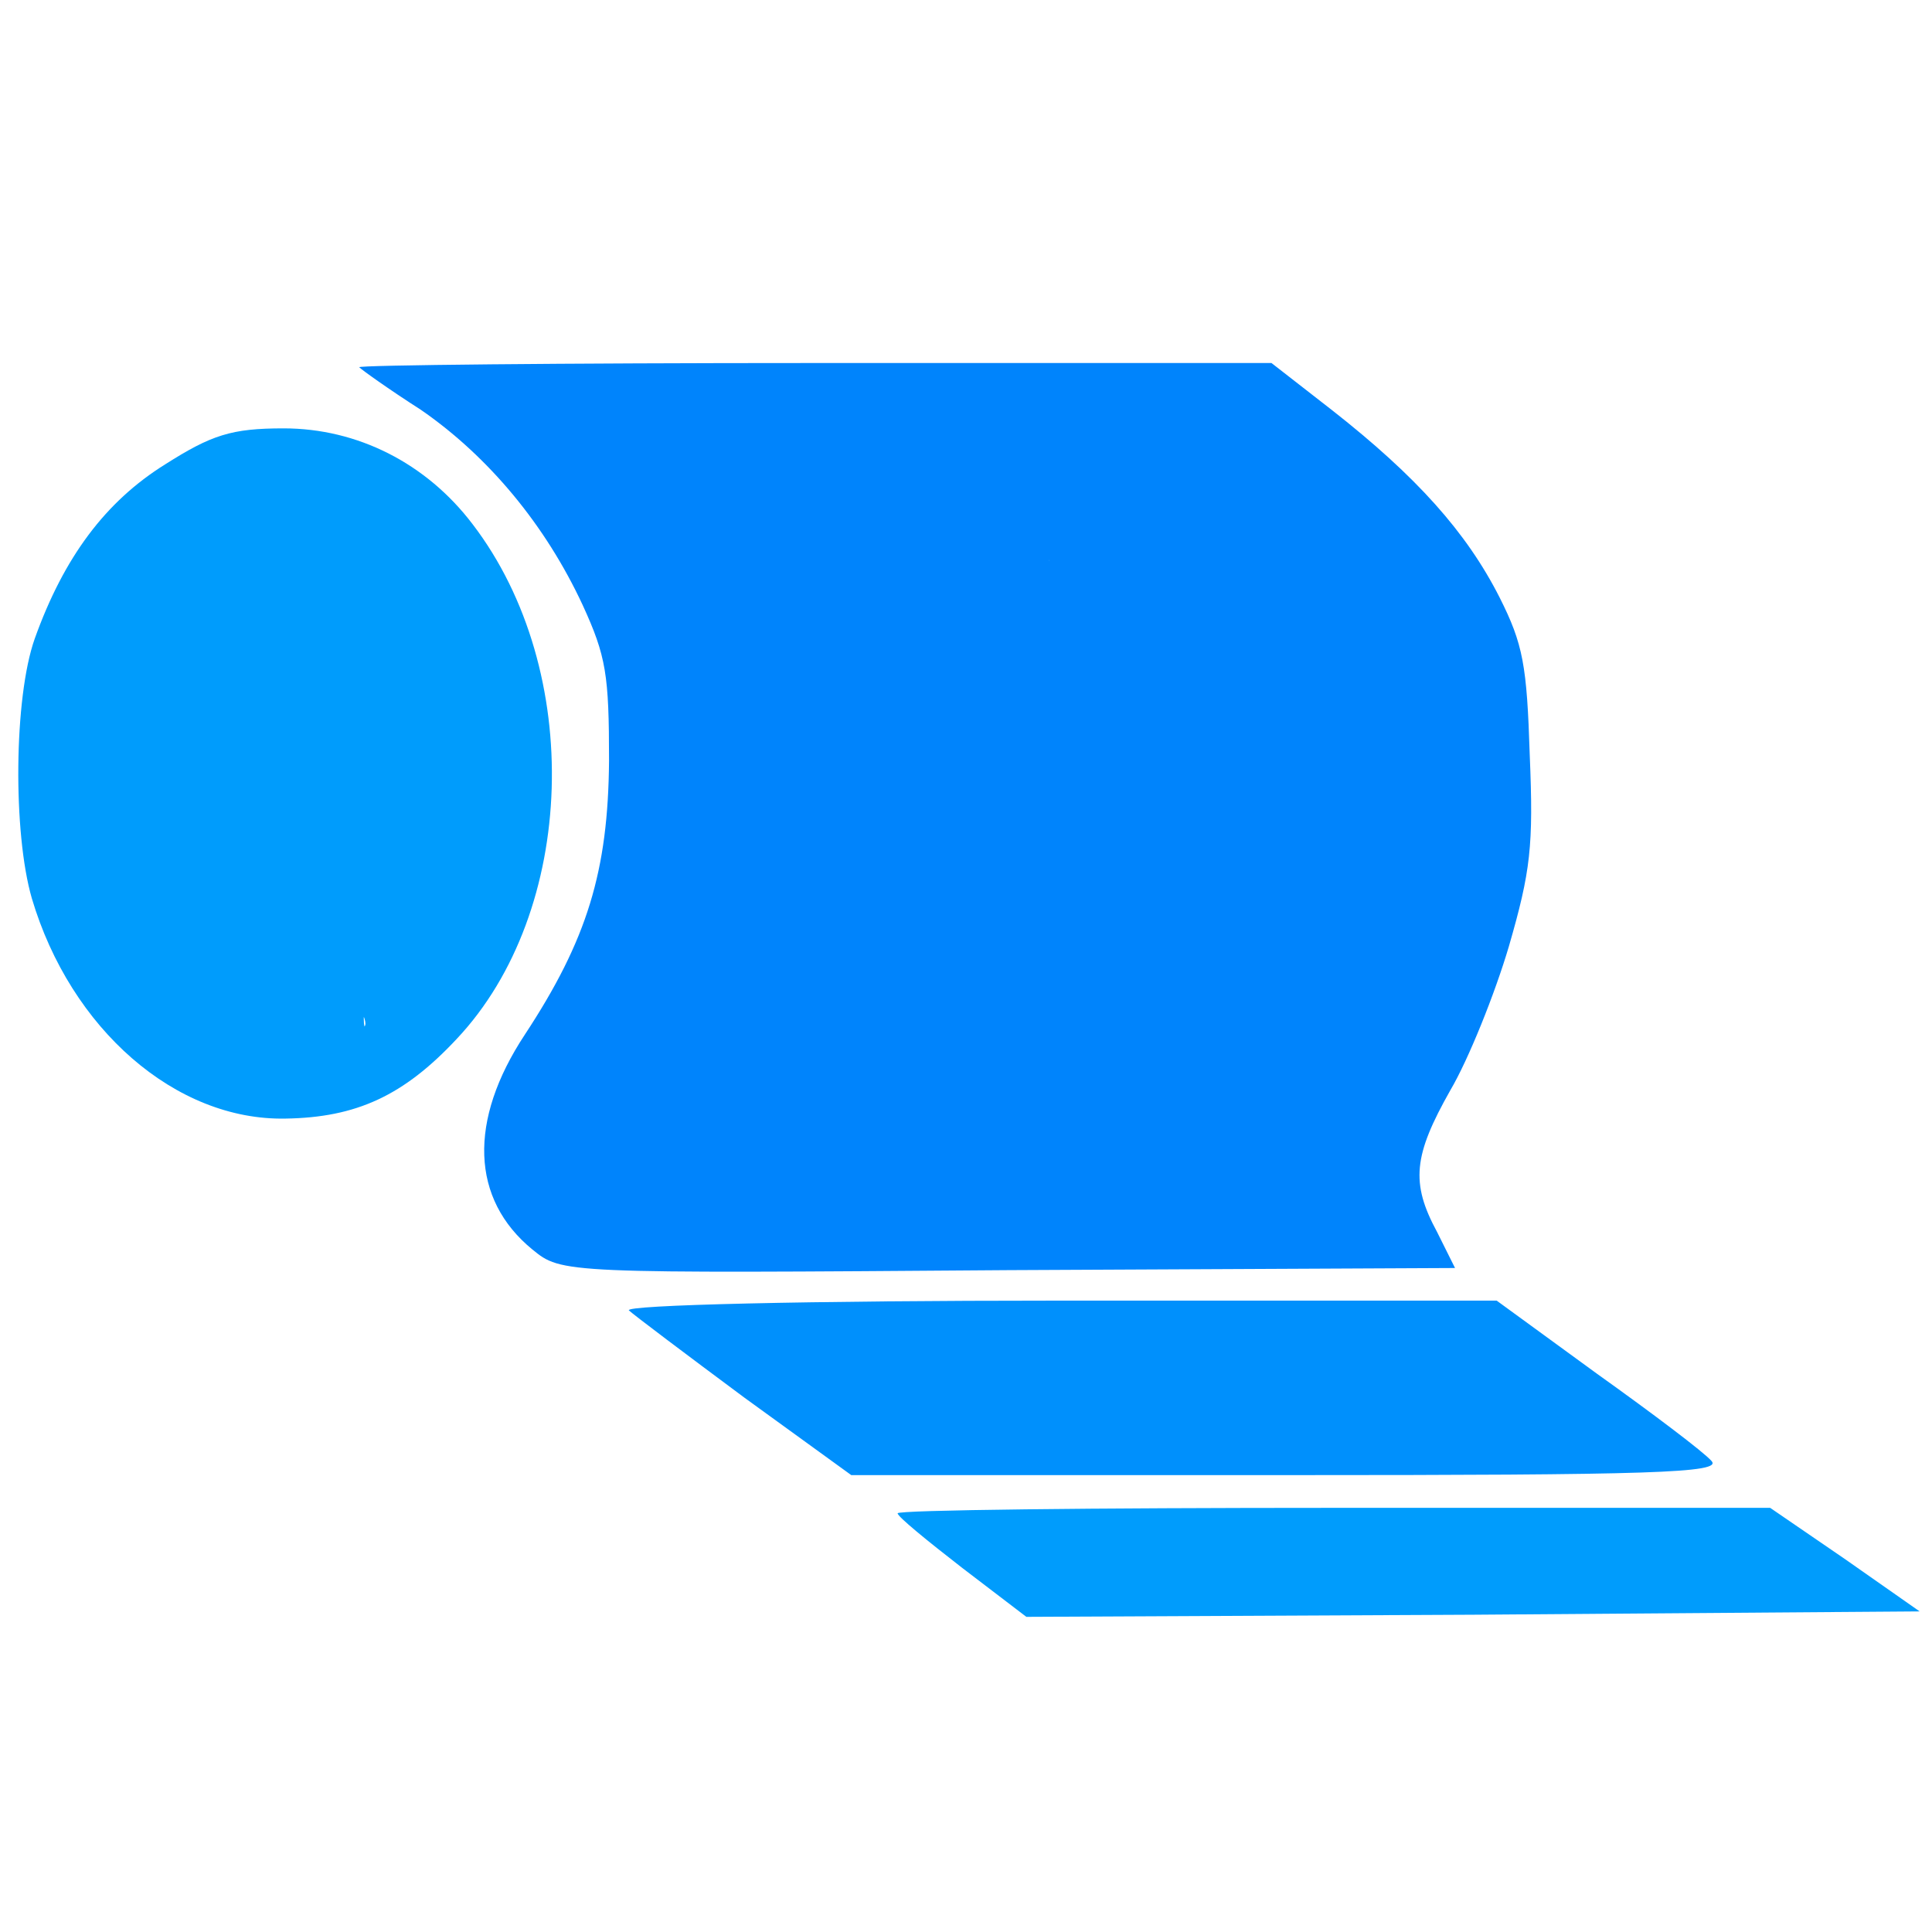 <?xml version="1.0" encoding="UTF-8"?>
<svg xmlns="http://www.w3.org/2000/svg" xmlns:xlink="http://www.w3.org/1999/xlink" width="50px" height="50px" viewBox="0 0 50 50" version="1.1">
<g id="surface1">
<path style=" stroke:none;fill-rule:nonzero;fill:rgb(0%,51.765%,98.824%);fill-opacity:1;" d="M 9.297 9.504 C 9.348 9.562 10.055 10.07 10.891 10.605 C 12.652 11.82 14.121 13.598 15.078 15.656 C 15.688 16.984 15.762 17.465 15.762 19.691 C 15.738 22.543 15.199 24.32 13.582 26.777 C 12.113 29.004 12.188 31.035 13.777 32.336 C 14.539 32.957 14.539 32.957 26.098 32.871 L 37.656 32.816 L 37.191 31.883 C 36.504 30.613 36.578 29.906 37.535 28.215 C 38 27.426 38.684 25.73 39.051 24.488 C 39.613 22.543 39.688 21.895 39.59 19.551 C 39.516 17.211 39.418 16.672 38.809 15.461 C 37.949 13.766 36.652 12.328 34.496 10.633 L 32.906 9.395 L 21.051 9.395 C 14.539 9.395 9.25 9.449 9.297 9.504 Z M 22.523 19.691 C 23.48 19.973 25.191 14.895 25.191 15.629 C 25.191 16.59 25.191 16.617 24.164 15.883 C 22.203 14.527 20.074 15.828 20.758 17.941 C 21.168 21.102 26.676 20.516 24.531 24.773 C 19.246 16.312 21.836 25.59 20.539 25.141 C 19.559 24.801 19.438 24.66 19.363 23.84 L 20.75 31.176 C 20.848 28.965 30.562 21.5 25.324 18.625 C 23.562 18.203 27.492 15.77 27.148 14.473 C 26.781 13.004 20.527 19.344 21.656 18.695 C 22.633 18.129 21.031 19.27 22.523 19.691 Z M 29.086 15.941 C 29.402 16.758 29.918 18.141 30.262 18.988 C 30.871 20.484 30.898 20.512 31.141 19.832 C 31.266 19.438 31.805 18.086 32.316 16.785 C 33.176 14.641 33.297 14.473 34.008 14.473 L 17.262 14.578 L 20.75 31.176 L 34.742 25.195 L 24.594 28.586 L 33.516 25.195 L 33.516 21.105 C 33.516 18.762 33.418 17.012 33.297 17.012 C 33.176 17.012 32.832 17.719 32.562 18.562 C 31.805 20.879 31.094 22.375 30.75 22.375 C 30.48 22.344 28.621 18 28.621 17.32 C 28.621 17.152 28.52 17.012 28.375 17.012 C 28.227 17.012 28.129 18.562 28.129 21.105 C 28.129 24.996 28.105 25.195 27.641 25.195 C 27.176 25.195 27.148 24.996 27.148 19.832 L 27.148 14.473 L 27.73 16.695 C 27.883 17.289 28.621 14.668 29.086 15.941 Z M 29.086 15.941 "/>
<path style=" stroke:none;fill-rule:nonzero;fill:rgb(0%,61.176%,98.824%);fill-opacity:1;" d="M 4.277 12.016 C 2.734 12.977 1.656 14.414 0.898 16.531 C 0.359 18.055 0.332 21.555 0.824 23.25 C 1.828 26.633 4.547 29.004 7.387 28.949 C 9.223 28.922 10.449 28.355 11.82 26.887 C 14.93 23.586 15.125 17.352 12.234 13.57 C 11.035 11.988 9.25 11.086 7.34 11.086 C 5.992 11.086 5.477 11.254 4.277 12.016 Z M 12.426 16.406 C 13.406 16.688 10.008 14.895 10.008 15.656 C 10.008 16.504 9.984 16.504 9.418 16.082 C 7.949 14.98 5.746 15.289 5.453 16.645 C 5.23 17.633 5.723 18.648 6.504 18.875 C 8.613 19.41 7.902 21.043 8.566 21.805 C 9.203 22.539 2.496 15.695 2.371 16.711 C 2.273 17.5 9.926 25.973 9.434 26.566 C 8.75 27.355 9.379 12.73 7.98 12.73 C 6.023 12.73 5.93 23.211 5.93 22.309 C 5.93 21.488 4.254 23.078 5.477 23.785 C 6.801 24.574 7.926 24.52 8.66 23.645 C 9.859 22.289 9.199 20.961 7.043 20.426 C 5.305 19.977 9.777 27.863 9.434 26.566 C 9.215 25.691 10.934 21.164 11.254 20.316 C 11.863 18.625 10.125 15.758 12.426 16.406 Z M 12.426 16.406 "/>
<path style=" stroke:none;fill-rule:nonzero;fill:rgb(0%,56.471%,98.824%);fill-opacity:1;" d="M 16.277 33.914 C 16.398 34.027 17.746 35.043 19.266 36.172 L 22.031 38.176 L 33.32 38.176 C 42.75 38.176 44.586 38.121 44.293 37.809 C 44.098 37.582 42.75 36.566 41.328 35.551 L 38.734 33.66 L 27.371 33.66 C 20.93 33.66 16.129 33.773 16.277 33.914 Z M 16.277 33.914 "/>
<path style=" stroke:none;fill-rule:nonzero;fill:rgb(0%,61.176%,98.824%);fill-opacity:1;" d="M 23.23 39.164 C 23.23 39.25 23.992 39.871 24.898 40.574 L 26.562 41.844 L 38.121 41.789 L 49.68 41.703 L 47.746 40.348 L 45.812 39.023 L 34.52 39.023 C 28.301 39.023 23.23 39.078 23.23 39.164 Z M 23.23 39.164 "/>
</g>
</svg>
